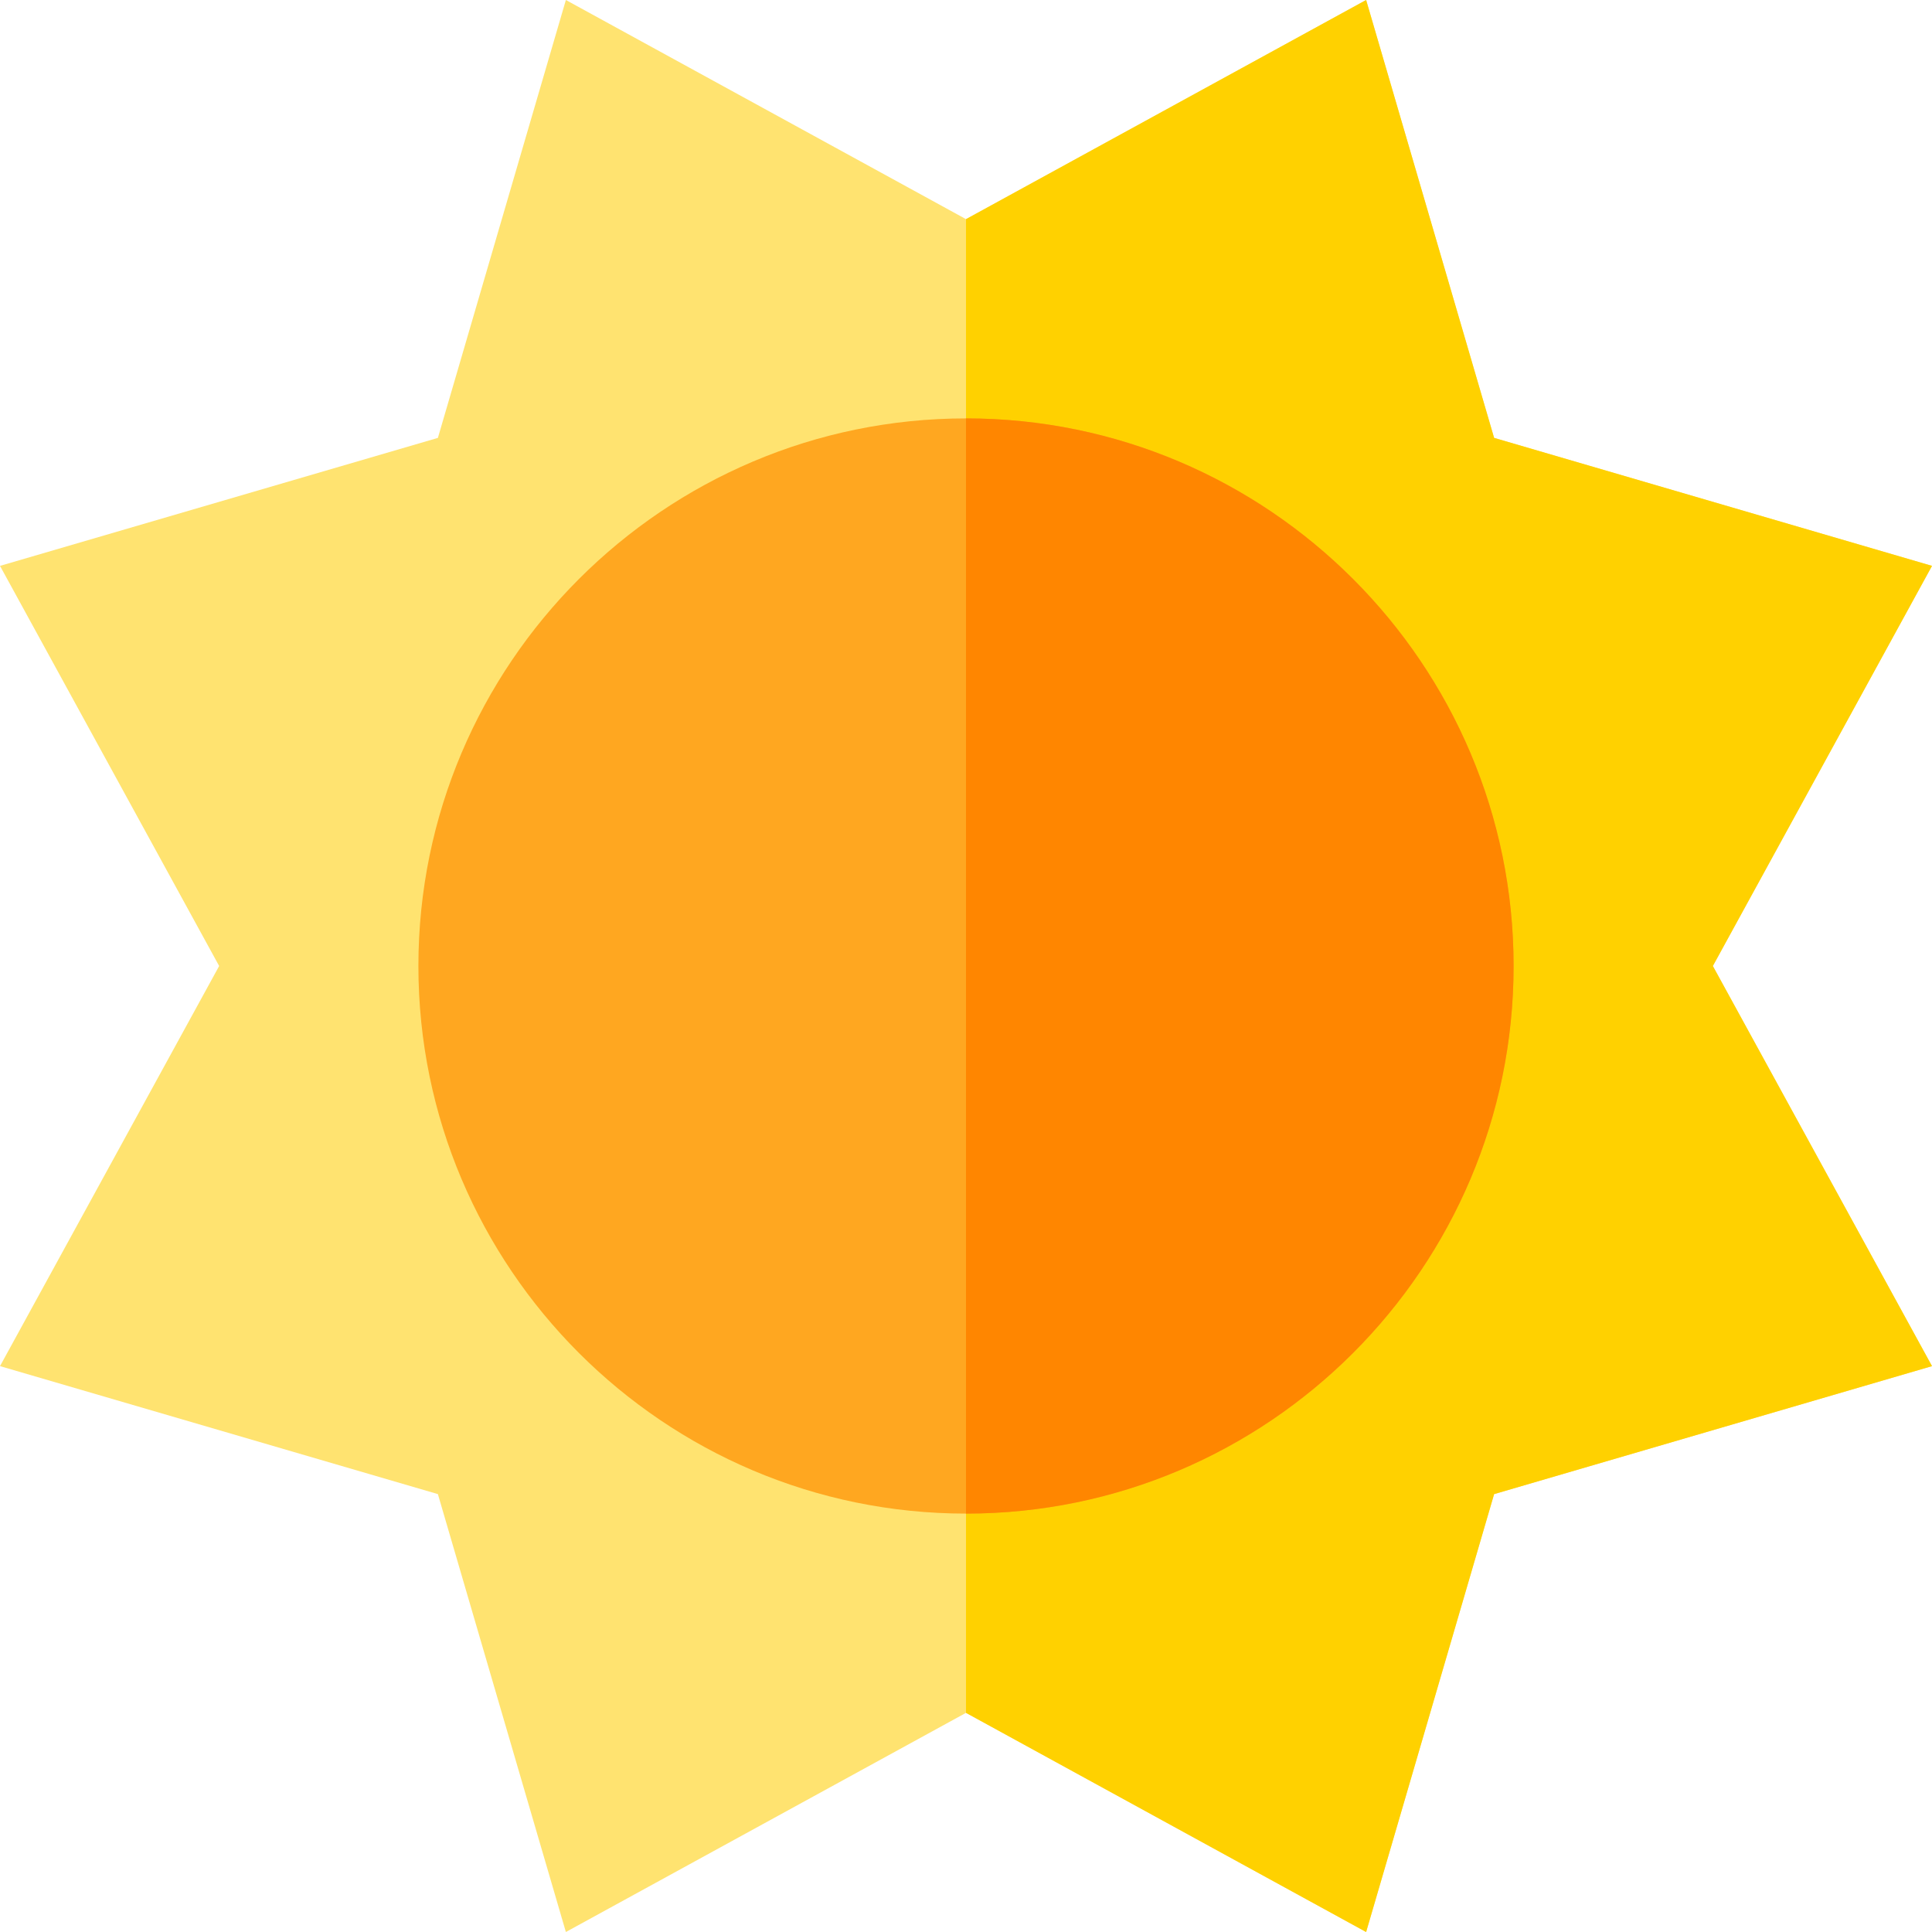 <?xml version="1.0" encoding="iso-8859-1"?>
<!-- Generator: Adobe Illustrator 19.0.0, SVG Export Plug-In . SVG Version: 6.00 Build 0)  -->
<svg version="1.1" id="Capa_1" xmlns="http://www.w3.org/2000/svg" xmlns:xlink="http://www.w3.org/1999/xlink" x="0px" y="0px"
	 viewBox="0 0 512 512" style="enable-background:new 0 0 512 512;" xml:space="preserve">
<polygon style="fill:#FFE370;" points="453.922,256 512,362.037 395.955,395.955 362.037,512 256,453.922 149.963,512 
	116.045,395.955 0,362.037 58.078,256 0,149.963 116.045,116.045 149.963,0 256,58.078 362.037,0 395.955,116.045 512,149.963 "/>
<polygon style="fill:#FFD100;" points="453.922,256 512,362.037 395.955,395.955 362.037,512 256,453.922 256,58.078 362.037,0 
	395.955,116.045 512,149.963 "/>
<path style="fill:#FFA720;" d="M401.119,256c0,80.016-65.103,145.119-145.119,145.119S110.881,336.016,110.881,256
	S175.984,110.881,256,110.881S401.119,175.984,401.119,256z"/>
<path style="fill:#FF8600;" d="M401.119,256c0,80.016-65.103,145.119-145.119,145.119V110.881
	C336.016,110.881,401.119,175.984,401.119,256z"/>
<g>
</g>
<g>
</g>
<g>
</g>
<g>
</g>
<g>
</g>
<g>
</g>
<g>
</g>
<g>
</g>
<g>
</g>
<g>
</g>
<g>
</g>
<g>
</g>
<g>
</g>
<g>
</g>
<g>
</g>
</svg>
